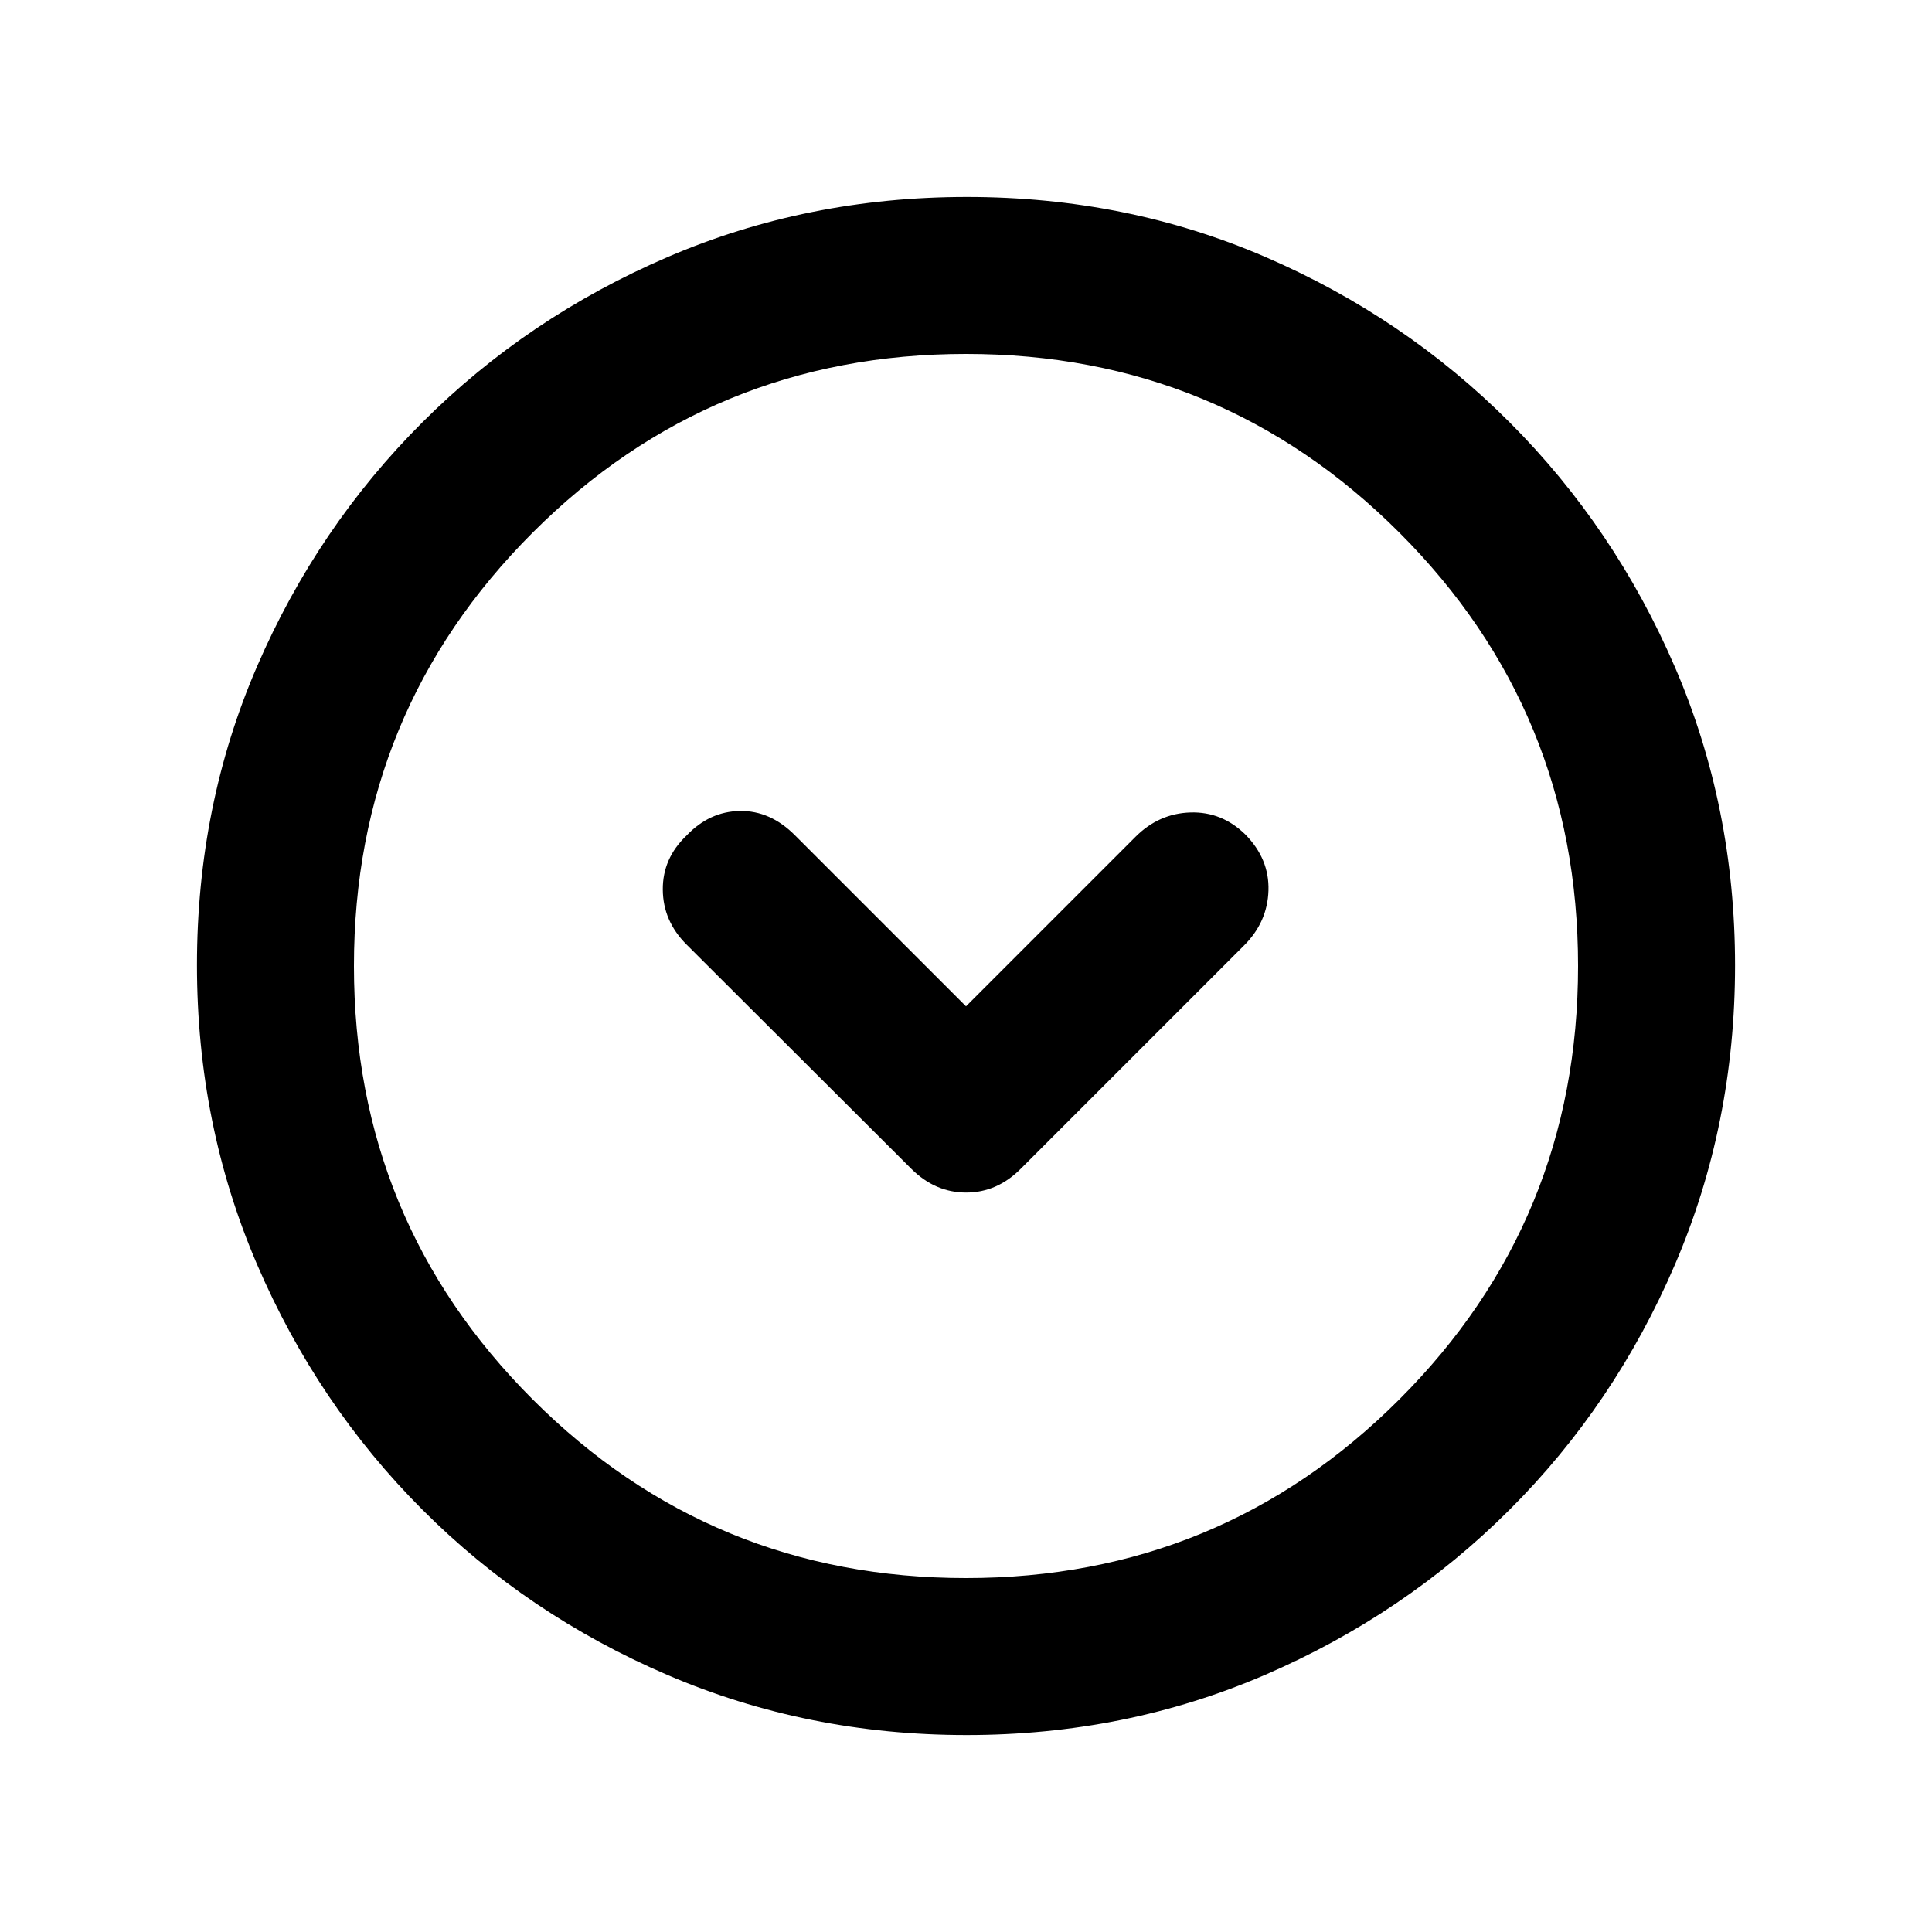 <svg xmlns="http://www.w3.org/2000/svg" height="20" viewBox="0 -960 960 960" width="20"><path d="m480-459.96-84.89-84.89q-12.32-12.43-27.46-12.18t-26.5 12.2q-11.93 11.34-11.81 26.91.12 15.57 11.75 27.21l111.65 111.4q11.88 11.88 27.33 11.88 15.45 0 27.26-11.94L618.26-490.3q11.54-11.55 12.03-27.2.49-15.65-11.44-27.8-11.7-11.48-27.35-10.99-15.65.49-27.23 12.06L480-459.96Zm.28 362.09q-79.1 0-148.69-29.88T209.8-209.93q-52.19-52.29-82.06-121.77-29.87-69.48-29.87-148.76 0-79.36 29.88-148.45Q157.63-698 209.93-750.2q52.29-52.19 121.77-82.06 69.48-29.87 148.76-29.87 79.36 0 148.45 29.88Q698-802.37 750.2-750.07q52.19 52.29 82.06 121.54 29.87 69.24 29.87 148.25 0 79.1-29.88 148.69T750.07-209.8q-52.29 52.19-121.54 82.06-69.24 29.87-148.25 29.87Zm-.28-78q126.54 0 215.34-88.79 88.79-88.8 88.79-215.34t-88.79-215.34q-88.8-88.79-215.34-88.79t-215.34 88.79q-88.79 88.8-88.79 215.34t88.79 215.34q88.8 88.79 215.34 88.79ZM480-480Z"/></svg>
